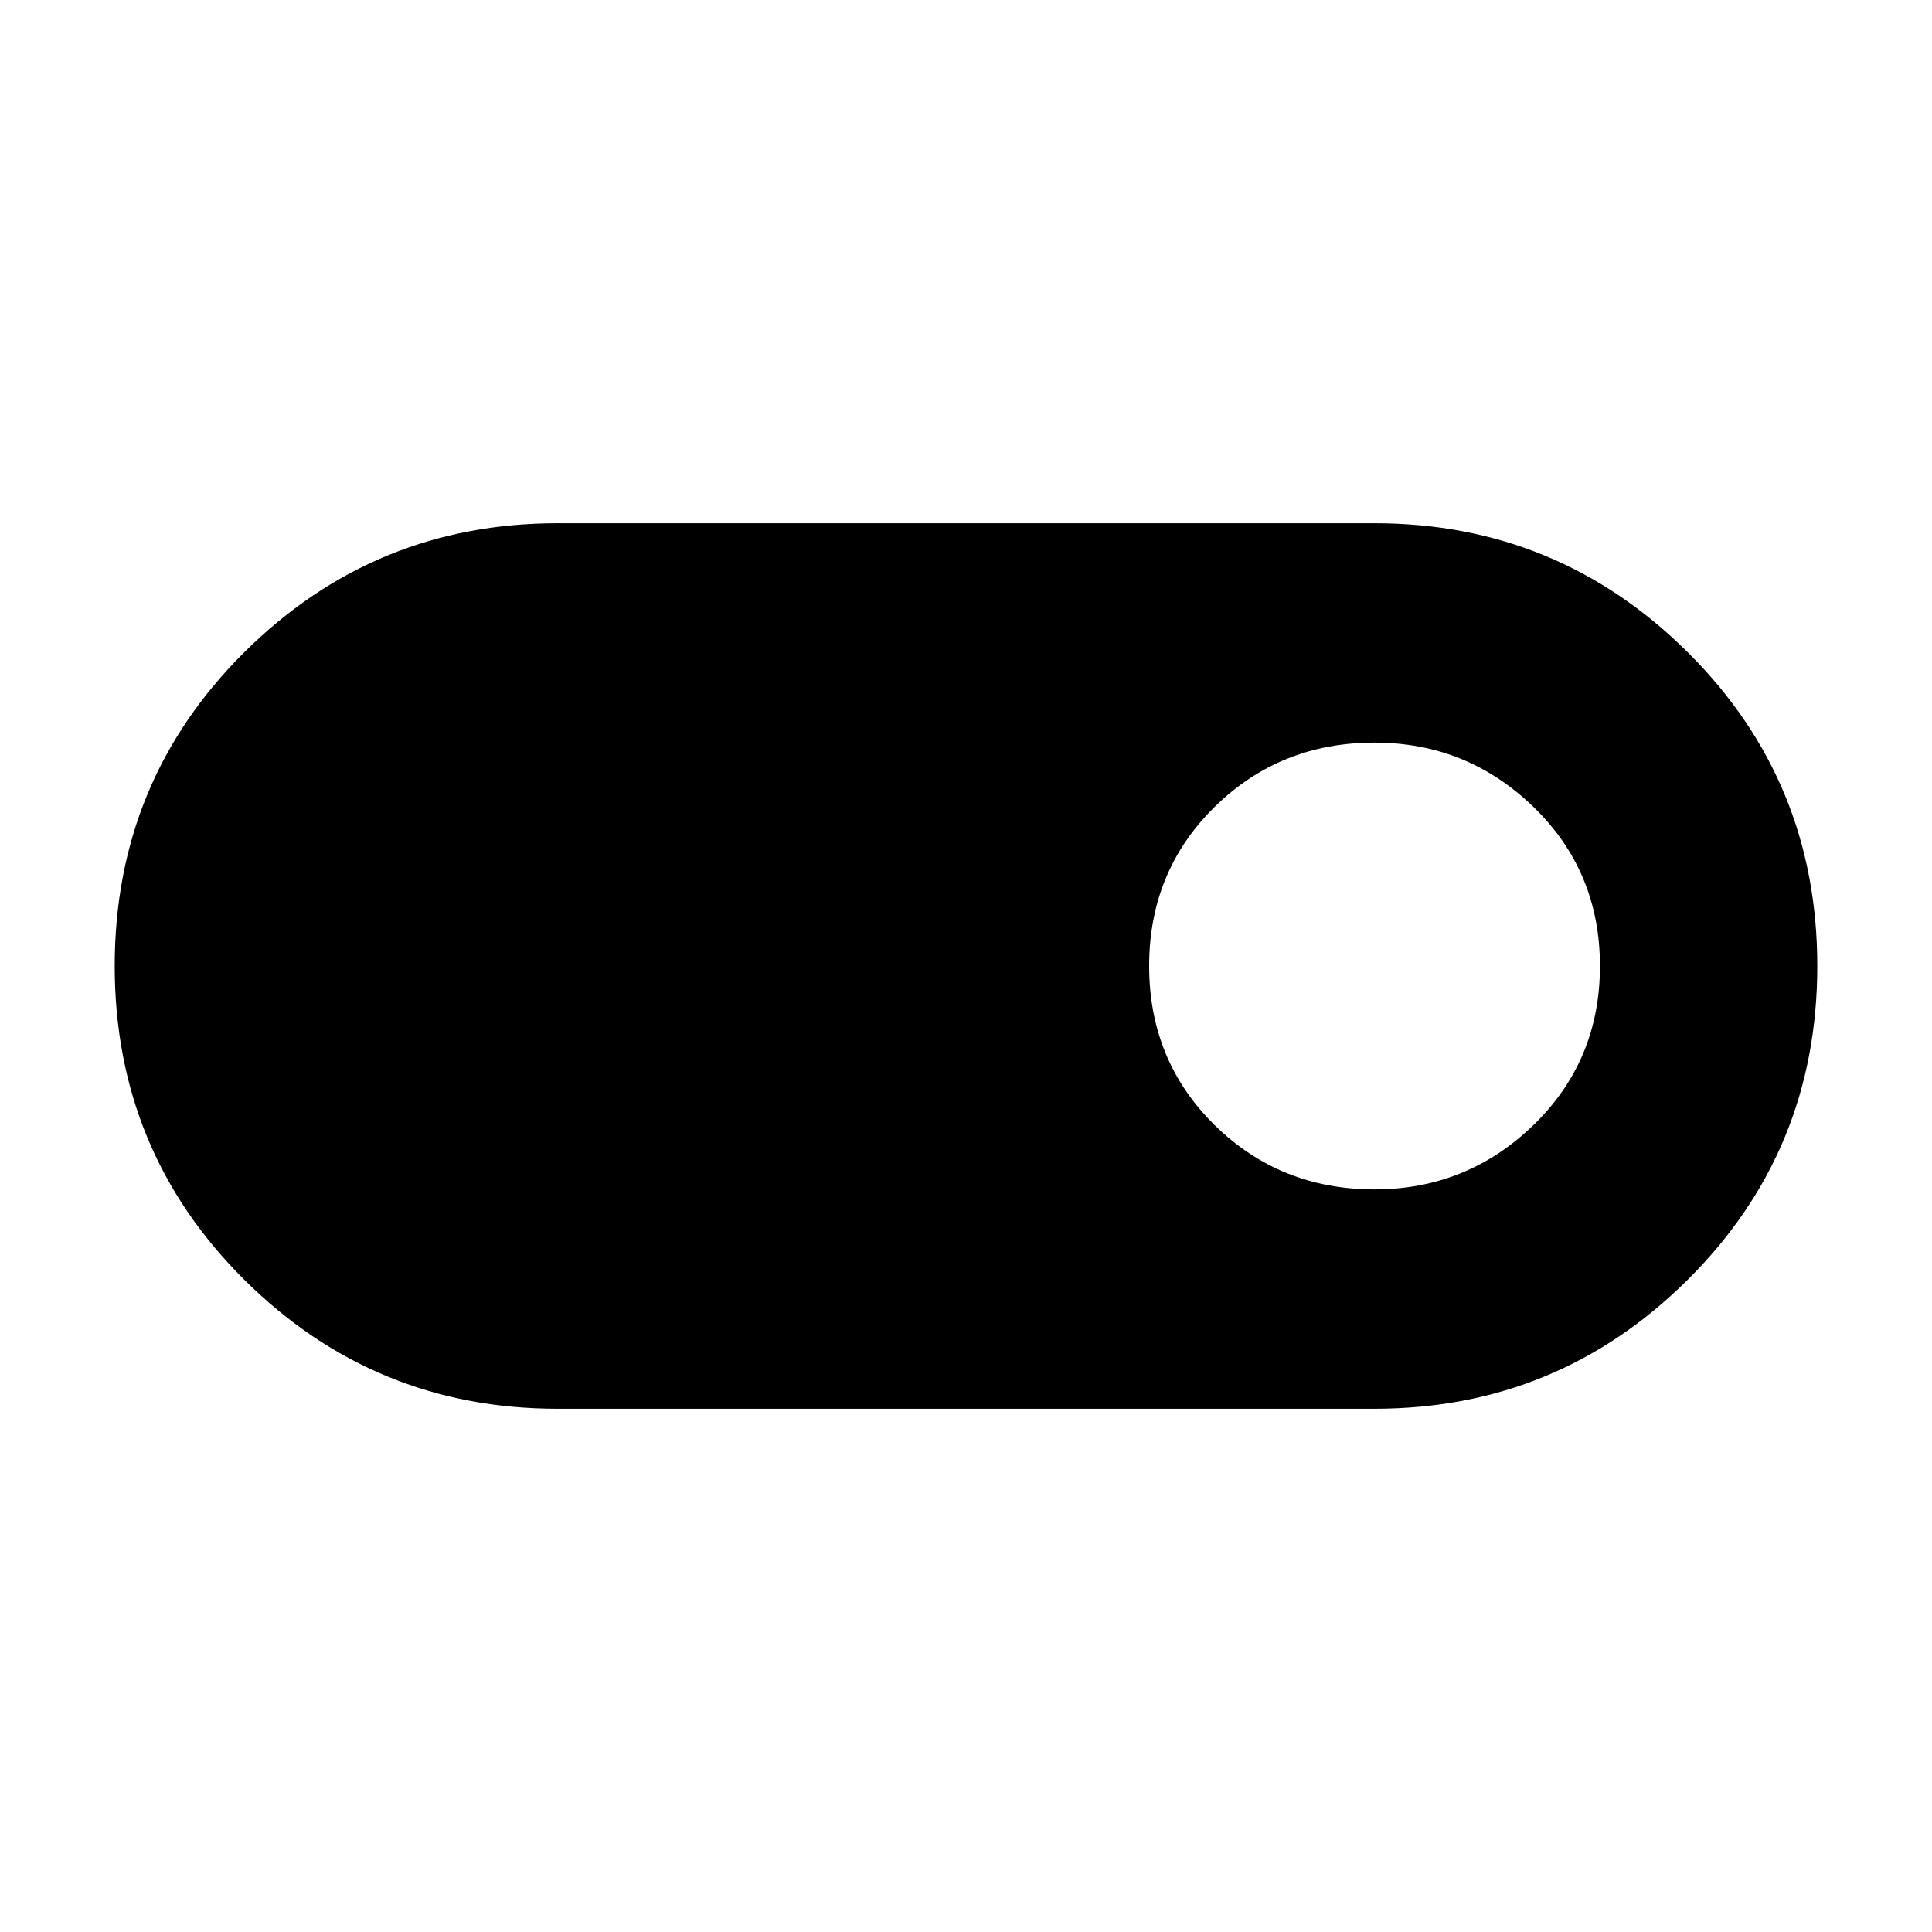 <svg xmlns="http://www.w3.org/2000/svg" height="40" width="40"><path d="M11.542 29.167Q7.75 29.167 5.062 26.5Q2.375 23.833 2.375 20Q2.375 16.167 5.062 13.5Q7.75 10.833 11.542 10.833H28.458Q32.25 10.833 34.938 13.5Q37.625 16.167 37.625 20Q37.625 23.833 34.938 26.5Q32.25 29.167 28.458 29.167ZM28.458 24.625Q30.375 24.625 31.75 23.292Q33.125 21.958 33.125 20Q33.125 18.042 31.75 16.708Q30.375 15.375 28.458 15.375Q26.5 15.375 25.146 16.708Q23.792 18.042 23.792 20Q23.792 21.958 25.146 23.292Q26.5 24.625 28.458 24.625Z"/></svg>